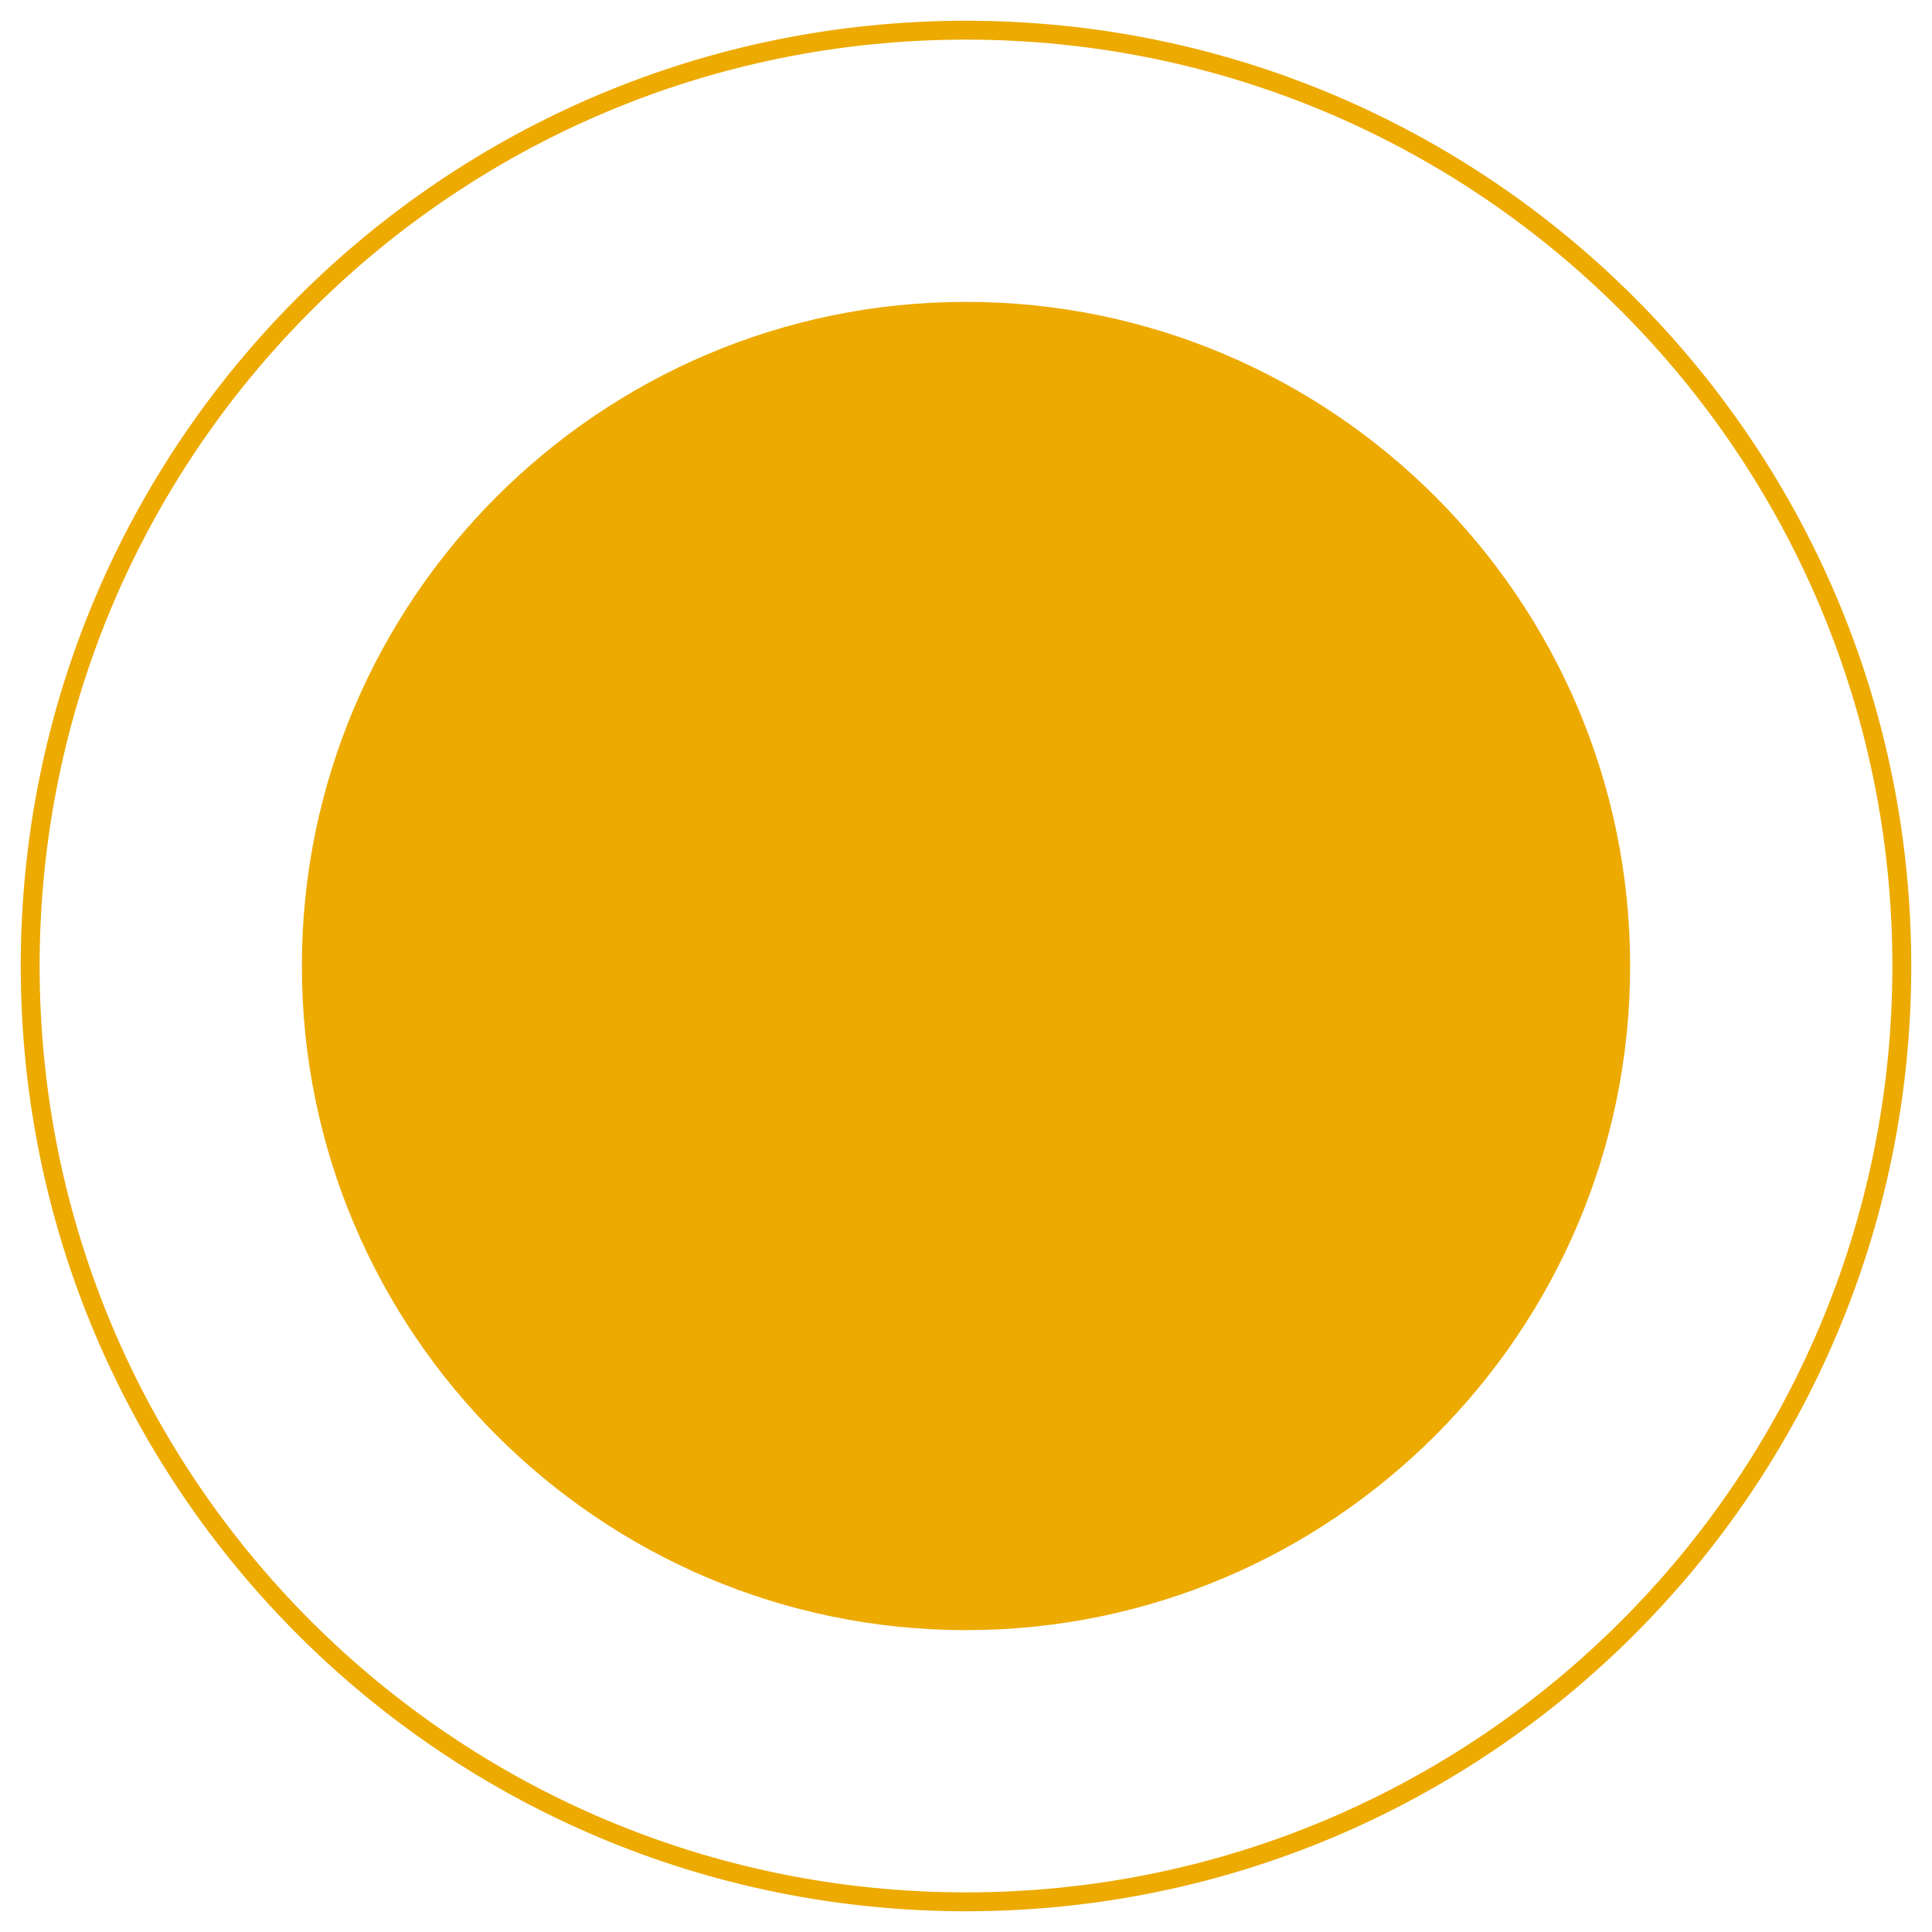 <svg xmlns="http://www.w3.org/2000/svg" width="512" height="512" viewBox="0 0 512 512"><defs><style>.a{fill:none;stroke:#edaa00;stroke-miterlimit:10;stroke-width:5px;isolation:isolate;}.b{fill:#edaa00;}</style></defs><path class="a" d="M256,8C119,8,8,119,8,256S119,504,256,504,504,393,504,256,393,8,256,8Z"/><path class="b" d="M256,432c-97.06,0-176-79-176-176S158.94,80,256,80s176,79,176,176S353.06,432,256,432Z"/></svg>